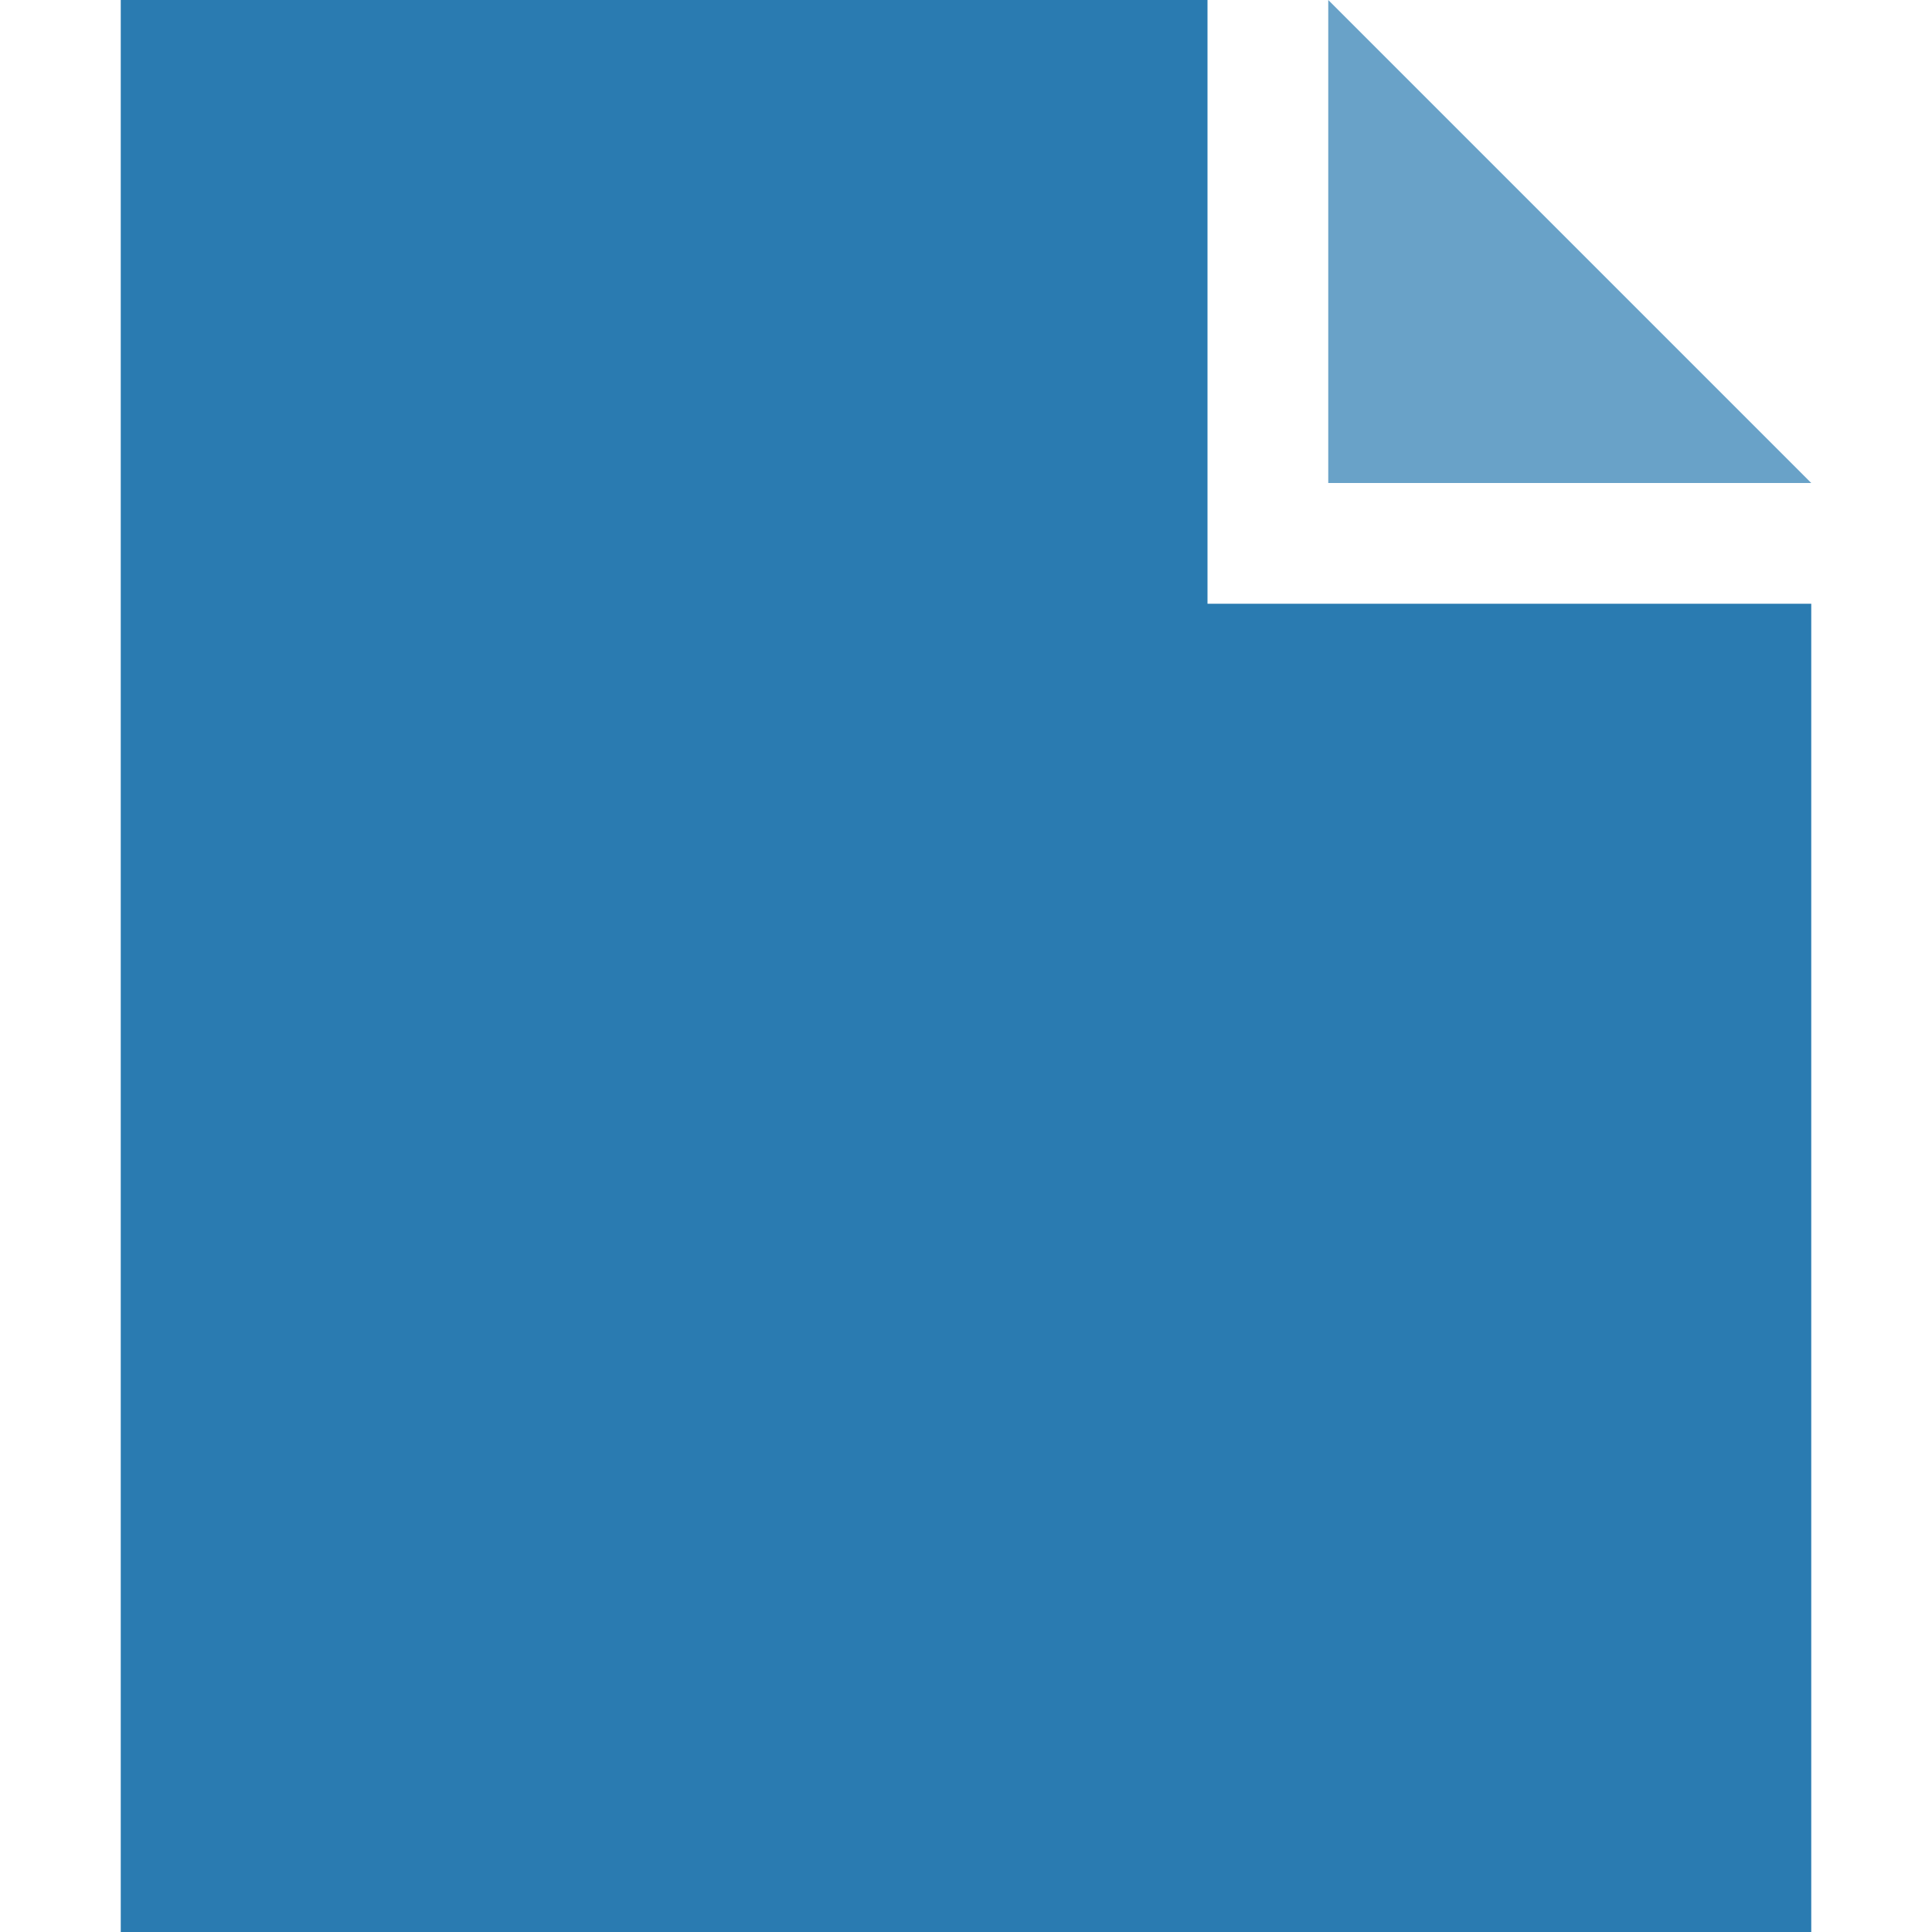 <?xml version="1.0" encoding="utf-8"?>
<svg width="16" height="16" viewBox="0 0 16 16" xmlns="http://www.w3.org/2000/svg">
<path d="M0 0L9 0L9 5L14 5L14 16L0 16Z" fill="#2A7BB1" transform="translate(1 0)"/>
<path d="M0 0L4 4L0 4Z" fill="#69A2C8" transform="translate(11 0)"/>
</svg>
